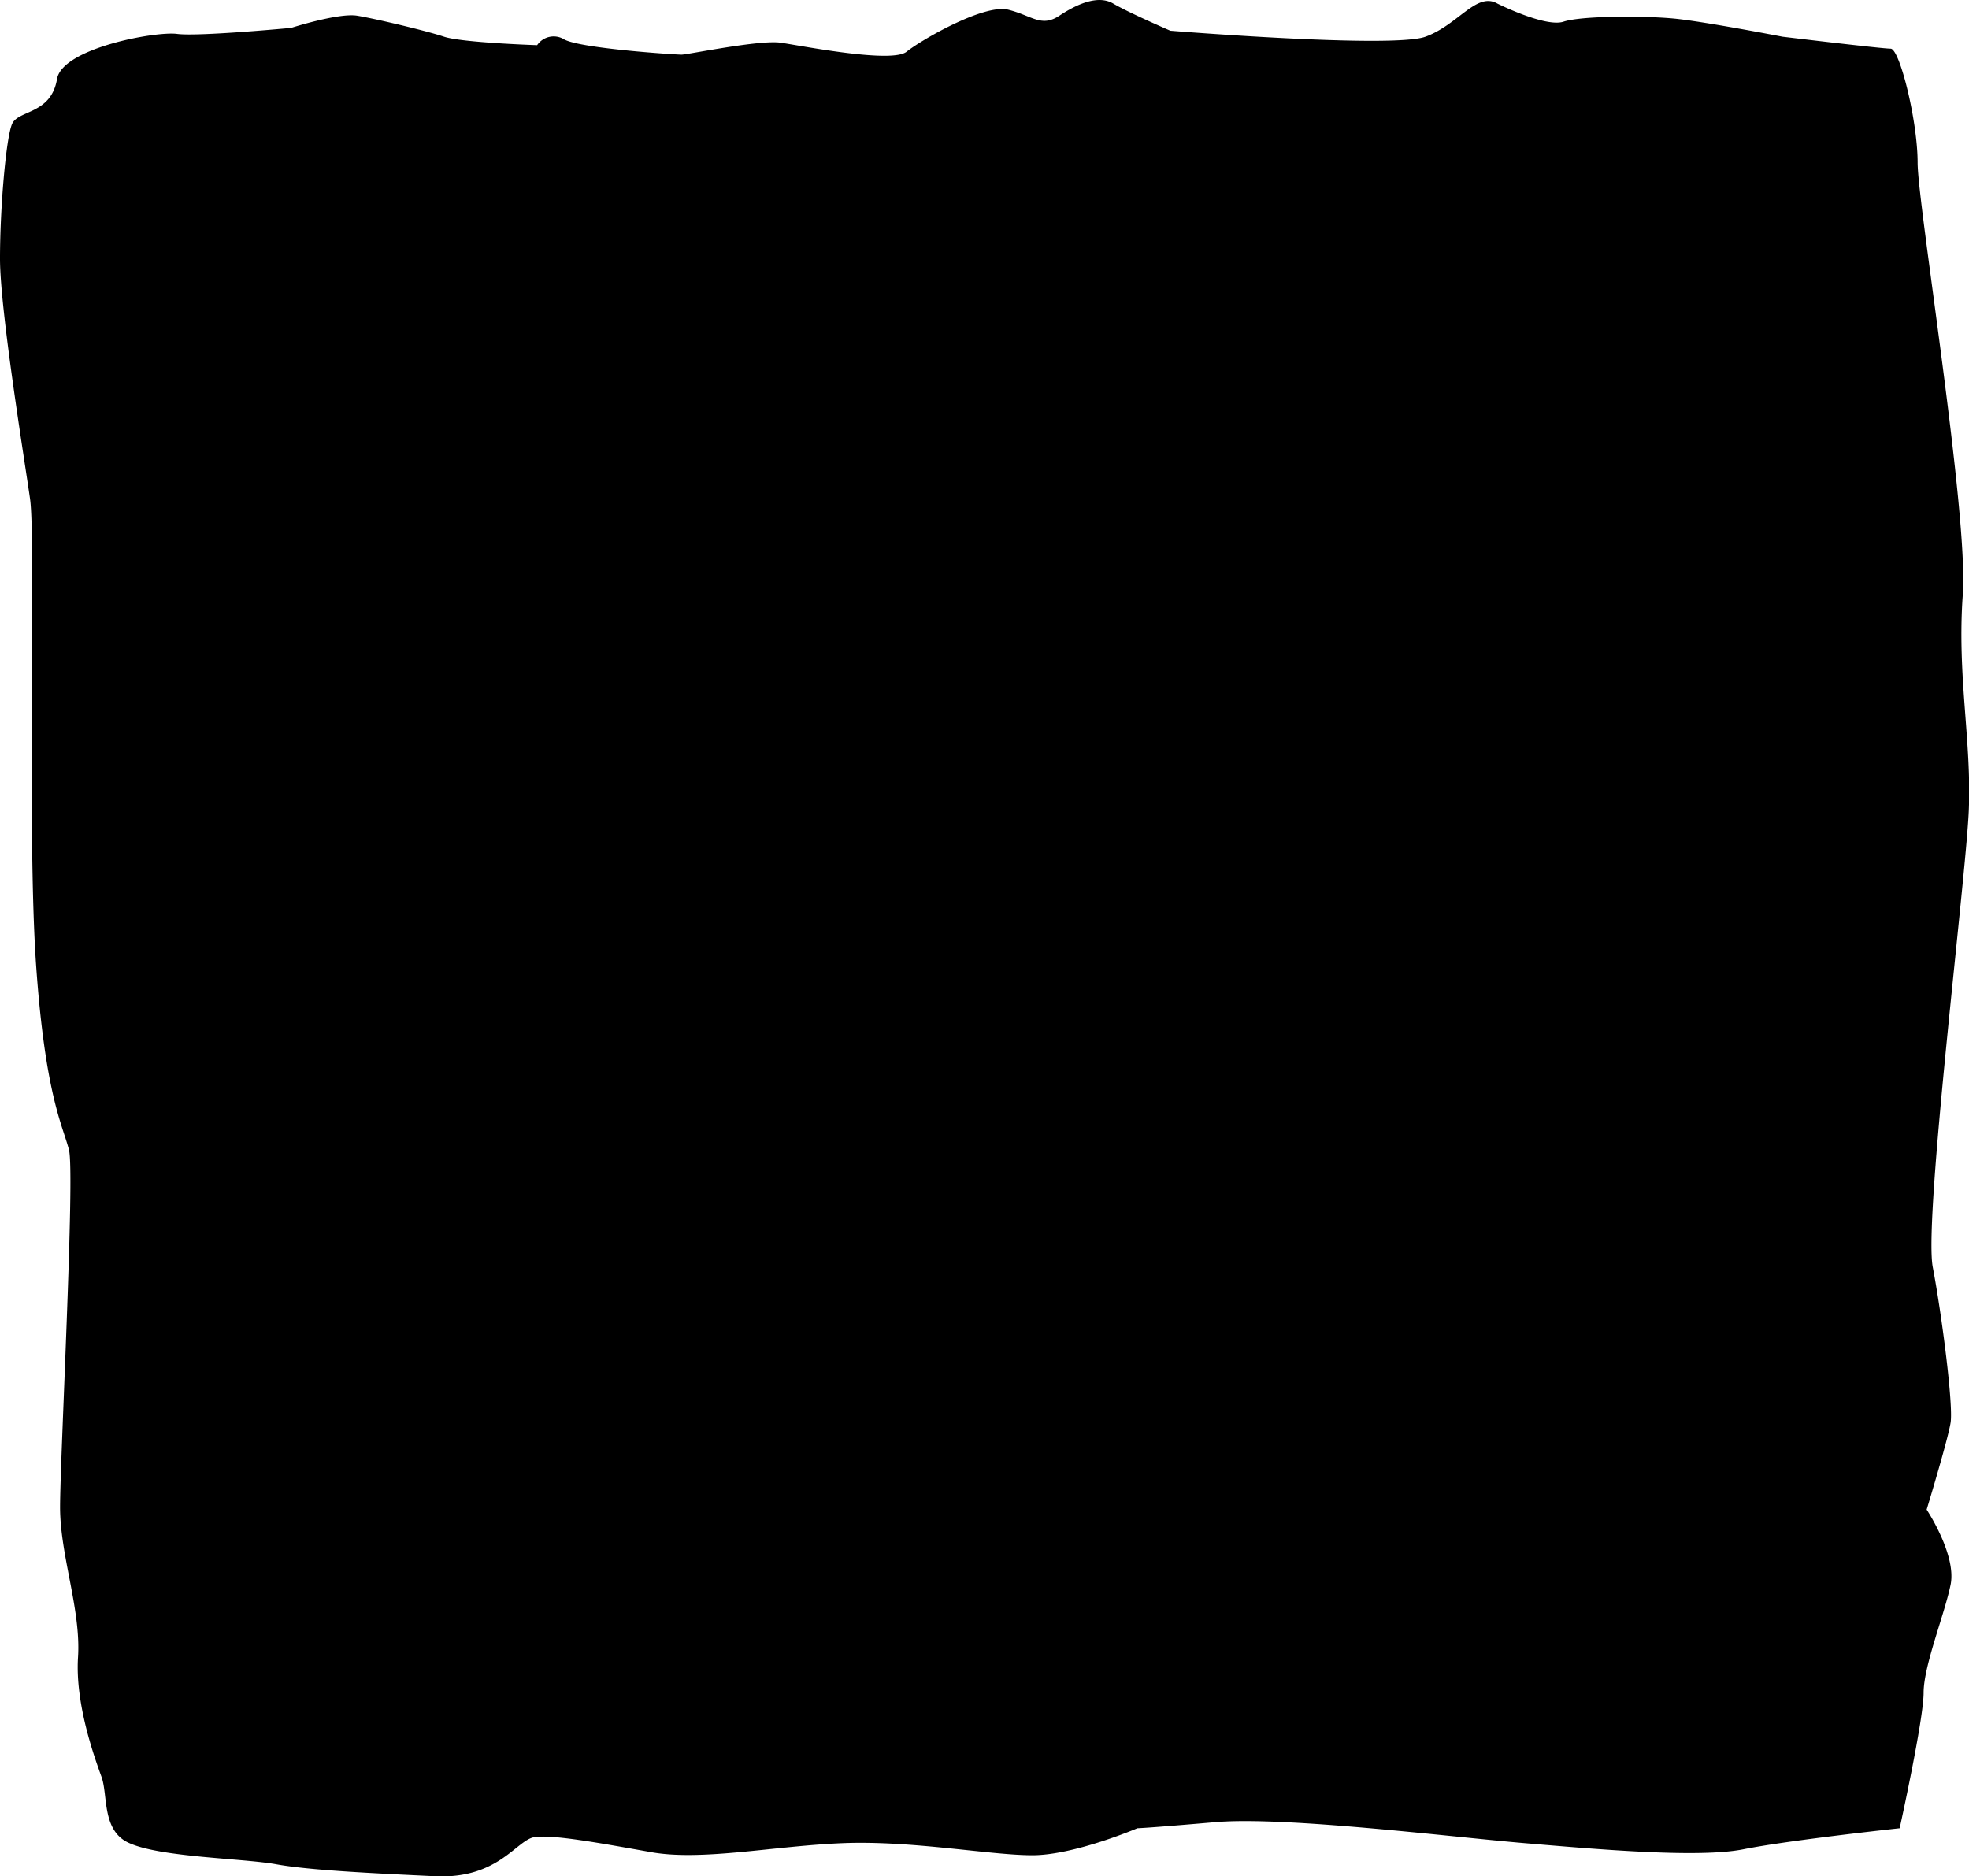 <svg xmlns="http://www.w3.org/2000/svg" viewBox="0 0 174.38 166.18"><g id="圖層_2" data-name="圖層 2"><g id="圖層_1-2" data-name="圖層 1"><path d="M5.05,7c.46-2.74,8.77-4.25,10.63-4s10.1-.53,10.1-.53S30,1.12,31.63,1.39s6.11,1.33,7.7,1.86S47.57,4,47.57,4A1.77,1.77,0,0,1,50,3.51c1.59.8,9.83,1.33,10.36,1.33s6.91-1.33,8.77-1.06,9.84,1.86,11.16.8S87.17.32,89.3.86s2.92,1.59,4.52.53S97.27-.47,98.6.32s5.05,2.4,5.05,2.4,19.67,1.59,22.59.53,4.52-4,6.38-2.93c0,0,4.25,2.13,5.85,1.6s7.18-.53,9.83-.27,9.57,1.6,9.57,1.6,8.77,1.06,9.57,1.06,2.39,6.38,2.39,10.1,4.52,31.1,4,38.27.8,13,.53,19.14-4,36.14-3.19,40.4S173,124.44,172.75,126s-2.12,7.7-2.12,7.7,2.66,4,2.12,6.65-2.39,7.17-2.39,9.57-2.12,12-2.12,12-9.84,1.06-13.82,1.86-13,0-19.41-.54-21.26-2.39-27.37-1.86-6.91.54-6.91.54-5.58,2.39-9.3,2.39S80.8,163,74.68,163.24s-12.49,1.6-17,.8-8.77-1.59-10.36-1.33-3.19,3.72-8.77,3.46-11.17-.53-14.09-1.06-10.19-.61-13-1.87C9,162.18,9.57,159,9,157.4S6.64,151,6.91,146.77s-1.59-9-1.59-13.29,1.32-29.5.79-31.63S4,97.07,3.19,85.37s0-37.47-.53-41.19S0,27.43,0,22.91.53,12.28,1.06,11,4.52,10.16,5.05,7Z"/></g></g></svg>